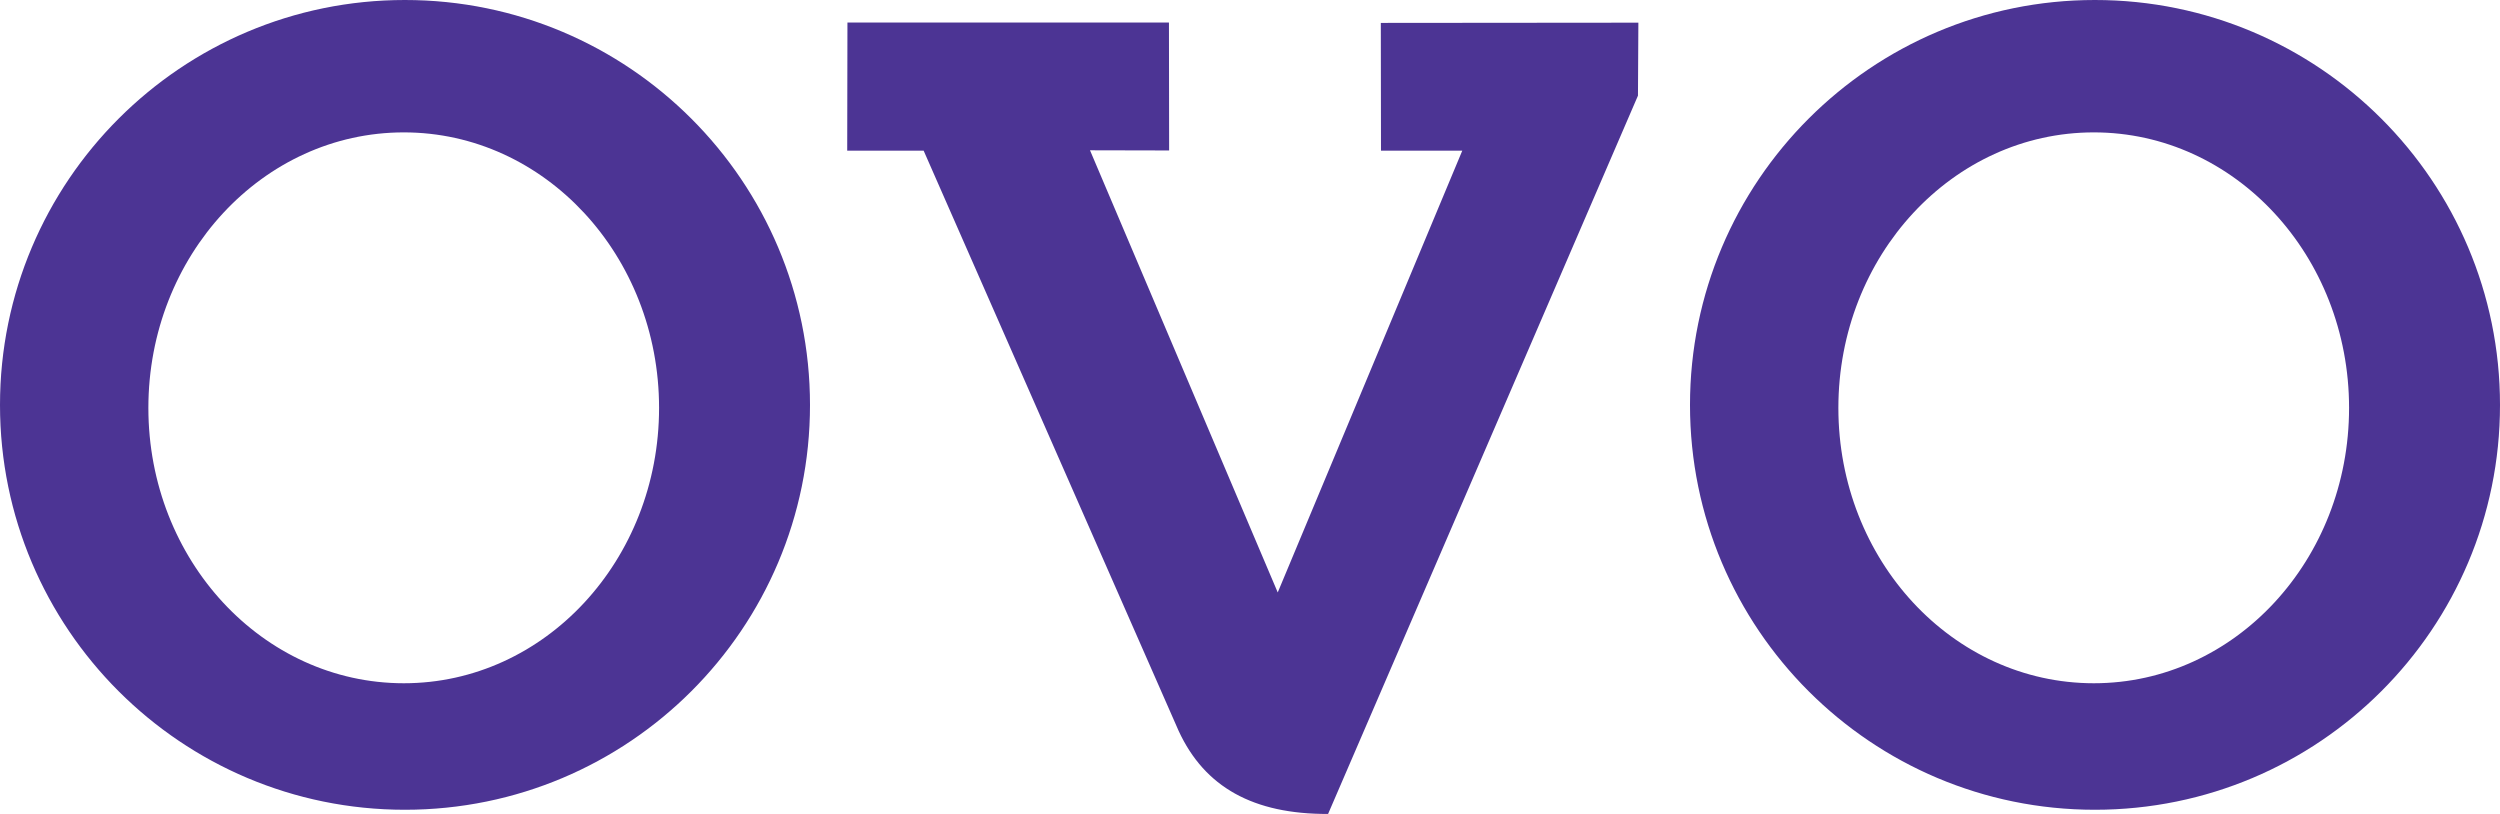 <svg width="43" height="14" viewBox="0 0 43 14" fill="none" xmlns="http://www.w3.org/2000/svg">
<path fill-rule="evenodd" clip-rule="evenodd" d="M14.576 0.387H20.106L20.109 2.588L18.748 2.585L21.977 10.19L25.151 2.592H23.753L23.75 0.394L28.18 0.39L28.173 1.645L22.843 14C21.558 14.004 20.721 13.541 20.273 12.572L15.887 2.592H14.572L14.576 0.387ZM6.964 0C10.812 0 13.932 3.12 13.932 6.966C13.932 10.812 10.812 13.928 6.964 13.928C3.12 13.928 0 10.812 0 6.966C0 3.12 3.12 0 6.964 0ZM6.946 2.277C9.37 2.277 11.336 4.399 11.336 7.016C11.336 9.633 9.37 11.752 6.946 11.752C4.518 11.752 2.552 9.633 2.552 7.016C2.552 4.399 4.518 2.277 6.946 2.277ZM36.032 0C39.88 0 43 3.12 43 6.966C43 10.812 39.88 13.928 36.032 13.928C32.188 13.928 29.068 10.812 29.068 6.966C29.068 3.12 32.188 0 36.032 0ZM36.014 2.277C38.439 2.277 40.404 4.399 40.404 7.016C40.404 9.633 38.439 11.752 36.014 11.752C33.586 11.752 31.62 9.633 31.62 7.016C31.62 4.399 33.586 2.277 36.014 2.277Z" fill="#4C3494"/>
</svg>
